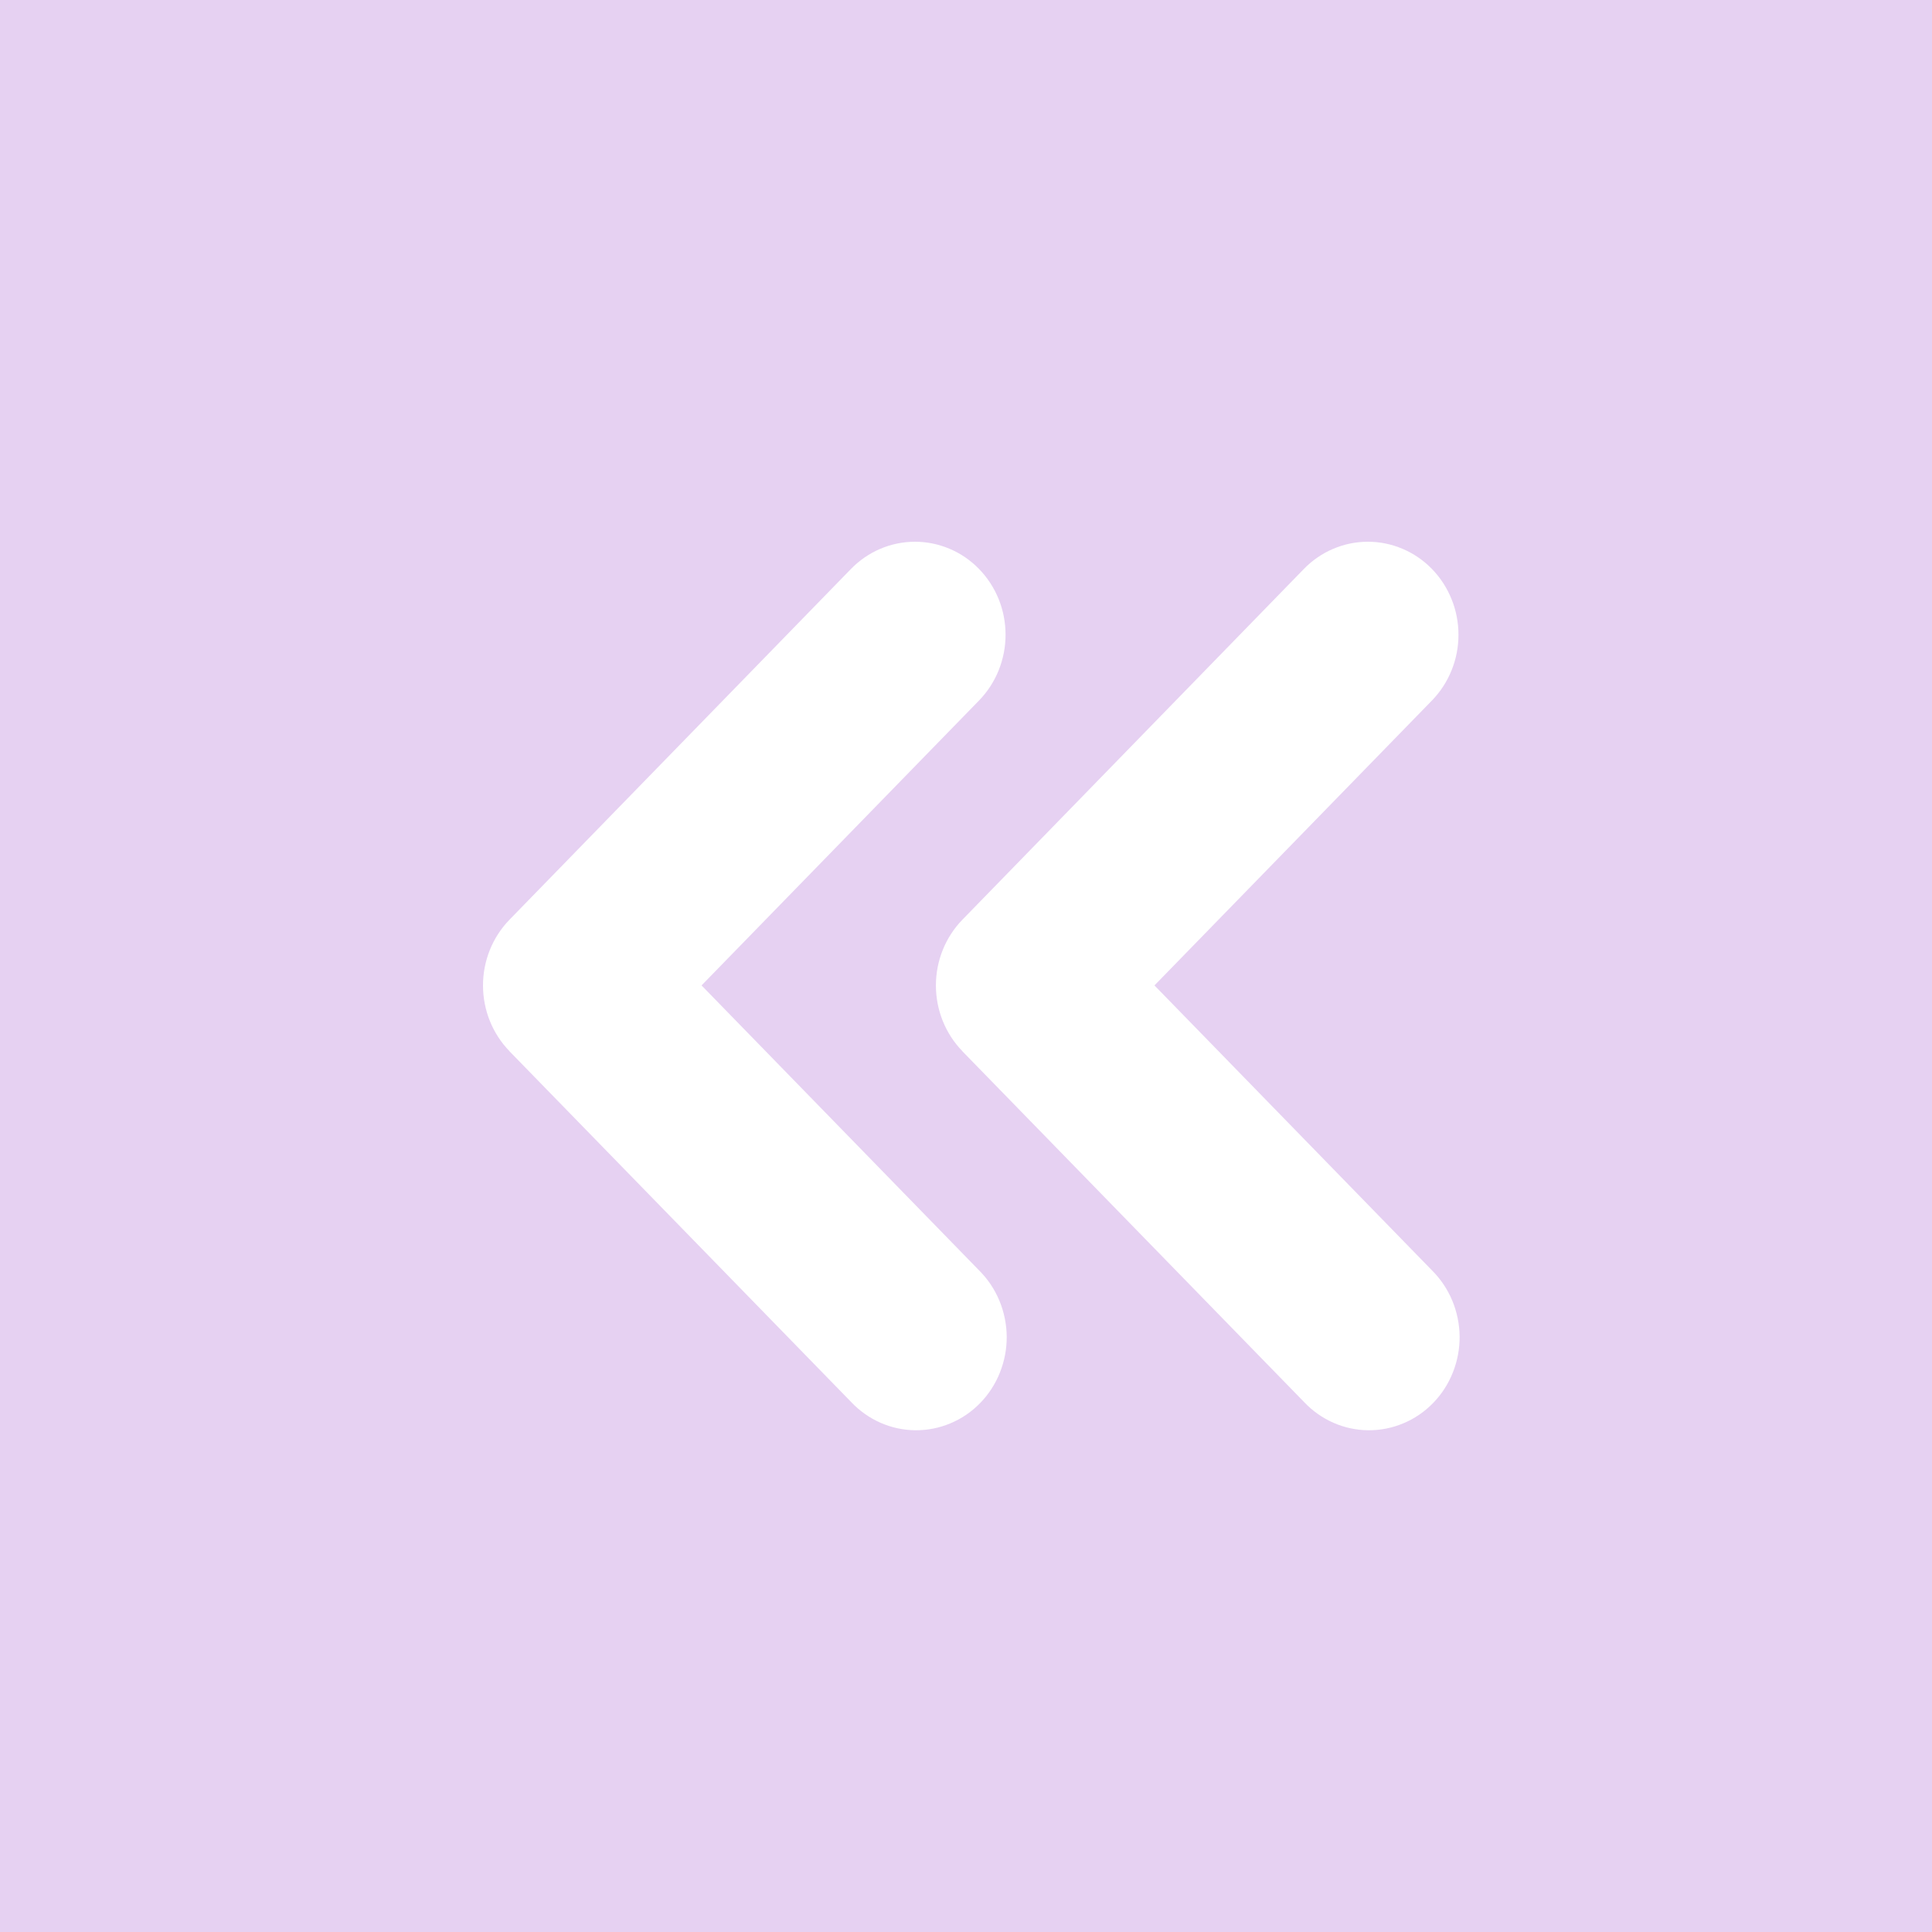 <svg width="40" height="40" viewBox="0 0 40 40" fill="none" xmlns="http://www.w3.org/2000/svg">
<g id="Group 262">
<rect id="Rectangle 334" width="40" height="40" fill="#E6D1F2"/>
<g id="Group">
<path id="Vector" fill-rule="evenodd" clip-rule="evenodd" d="M19.925 21.763C19.574 21.402 19.377 20.913 19.377 20.402C19.377 19.892 19.574 19.403 19.925 19.042L26.995 11.78C27.347 11.418 27.824 11.216 28.321 11.216C28.568 11.216 28.811 11.266 29.039 11.363C29.266 11.459 29.473 11.601 29.647 11.78C29.821 11.959 29.959 12.171 30.053 12.405C30.148 12.639 30.196 12.889 30.196 13.142C30.196 13.395 30.148 13.645 30.053 13.879C29.959 14.112 29.821 14.324 29.647 14.503L23.902 20.402L29.647 26.301C29.826 26.479 29.969 26.691 30.067 26.926C30.165 27.161 30.217 27.414 30.22 27.669C30.222 27.925 30.174 28.178 30.08 28.415C29.986 28.652 29.847 28.867 29.671 29.048C29.495 29.229 29.286 29.372 29.055 29.468C28.825 29.565 28.578 29.614 28.329 29.612C28.08 29.61 27.834 29.557 27.605 29.456C27.377 29.355 27.17 29.209 26.997 29.025L19.923 21.763H19.925Z" fill="white"/>
<path id="Vector_2" fill-rule="evenodd" clip-rule="evenodd" d="M10.548 21.763C10.197 21.402 10 20.913 10 20.402C10 19.892 10.197 19.403 10.548 19.042L17.618 11.78C17.97 11.418 18.447 11.216 18.944 11.216C19.191 11.216 19.434 11.266 19.662 11.363C19.89 11.459 20.096 11.601 20.27 11.78C20.444 11.959 20.582 12.171 20.677 12.405C20.771 12.639 20.819 12.889 20.819 13.142C20.819 13.395 20.77 13.645 20.676 13.879C20.582 14.112 20.444 14.324 20.27 14.503L14.525 20.402L20.27 26.301C20.449 26.479 20.592 26.691 20.69 26.926C20.788 27.161 20.84 27.414 20.843 27.669C20.845 27.925 20.797 28.178 20.703 28.415C20.609 28.652 20.47 28.867 20.294 29.048C20.118 29.229 19.909 29.372 19.678 29.468C19.448 29.565 19.201 29.614 18.952 29.612C18.703 29.61 18.457 29.557 18.228 29.456C18 29.355 17.793 29.209 17.62 29.025L10.546 21.763H10.548Z" fill="white"/>
</g>
</g>
</svg>
